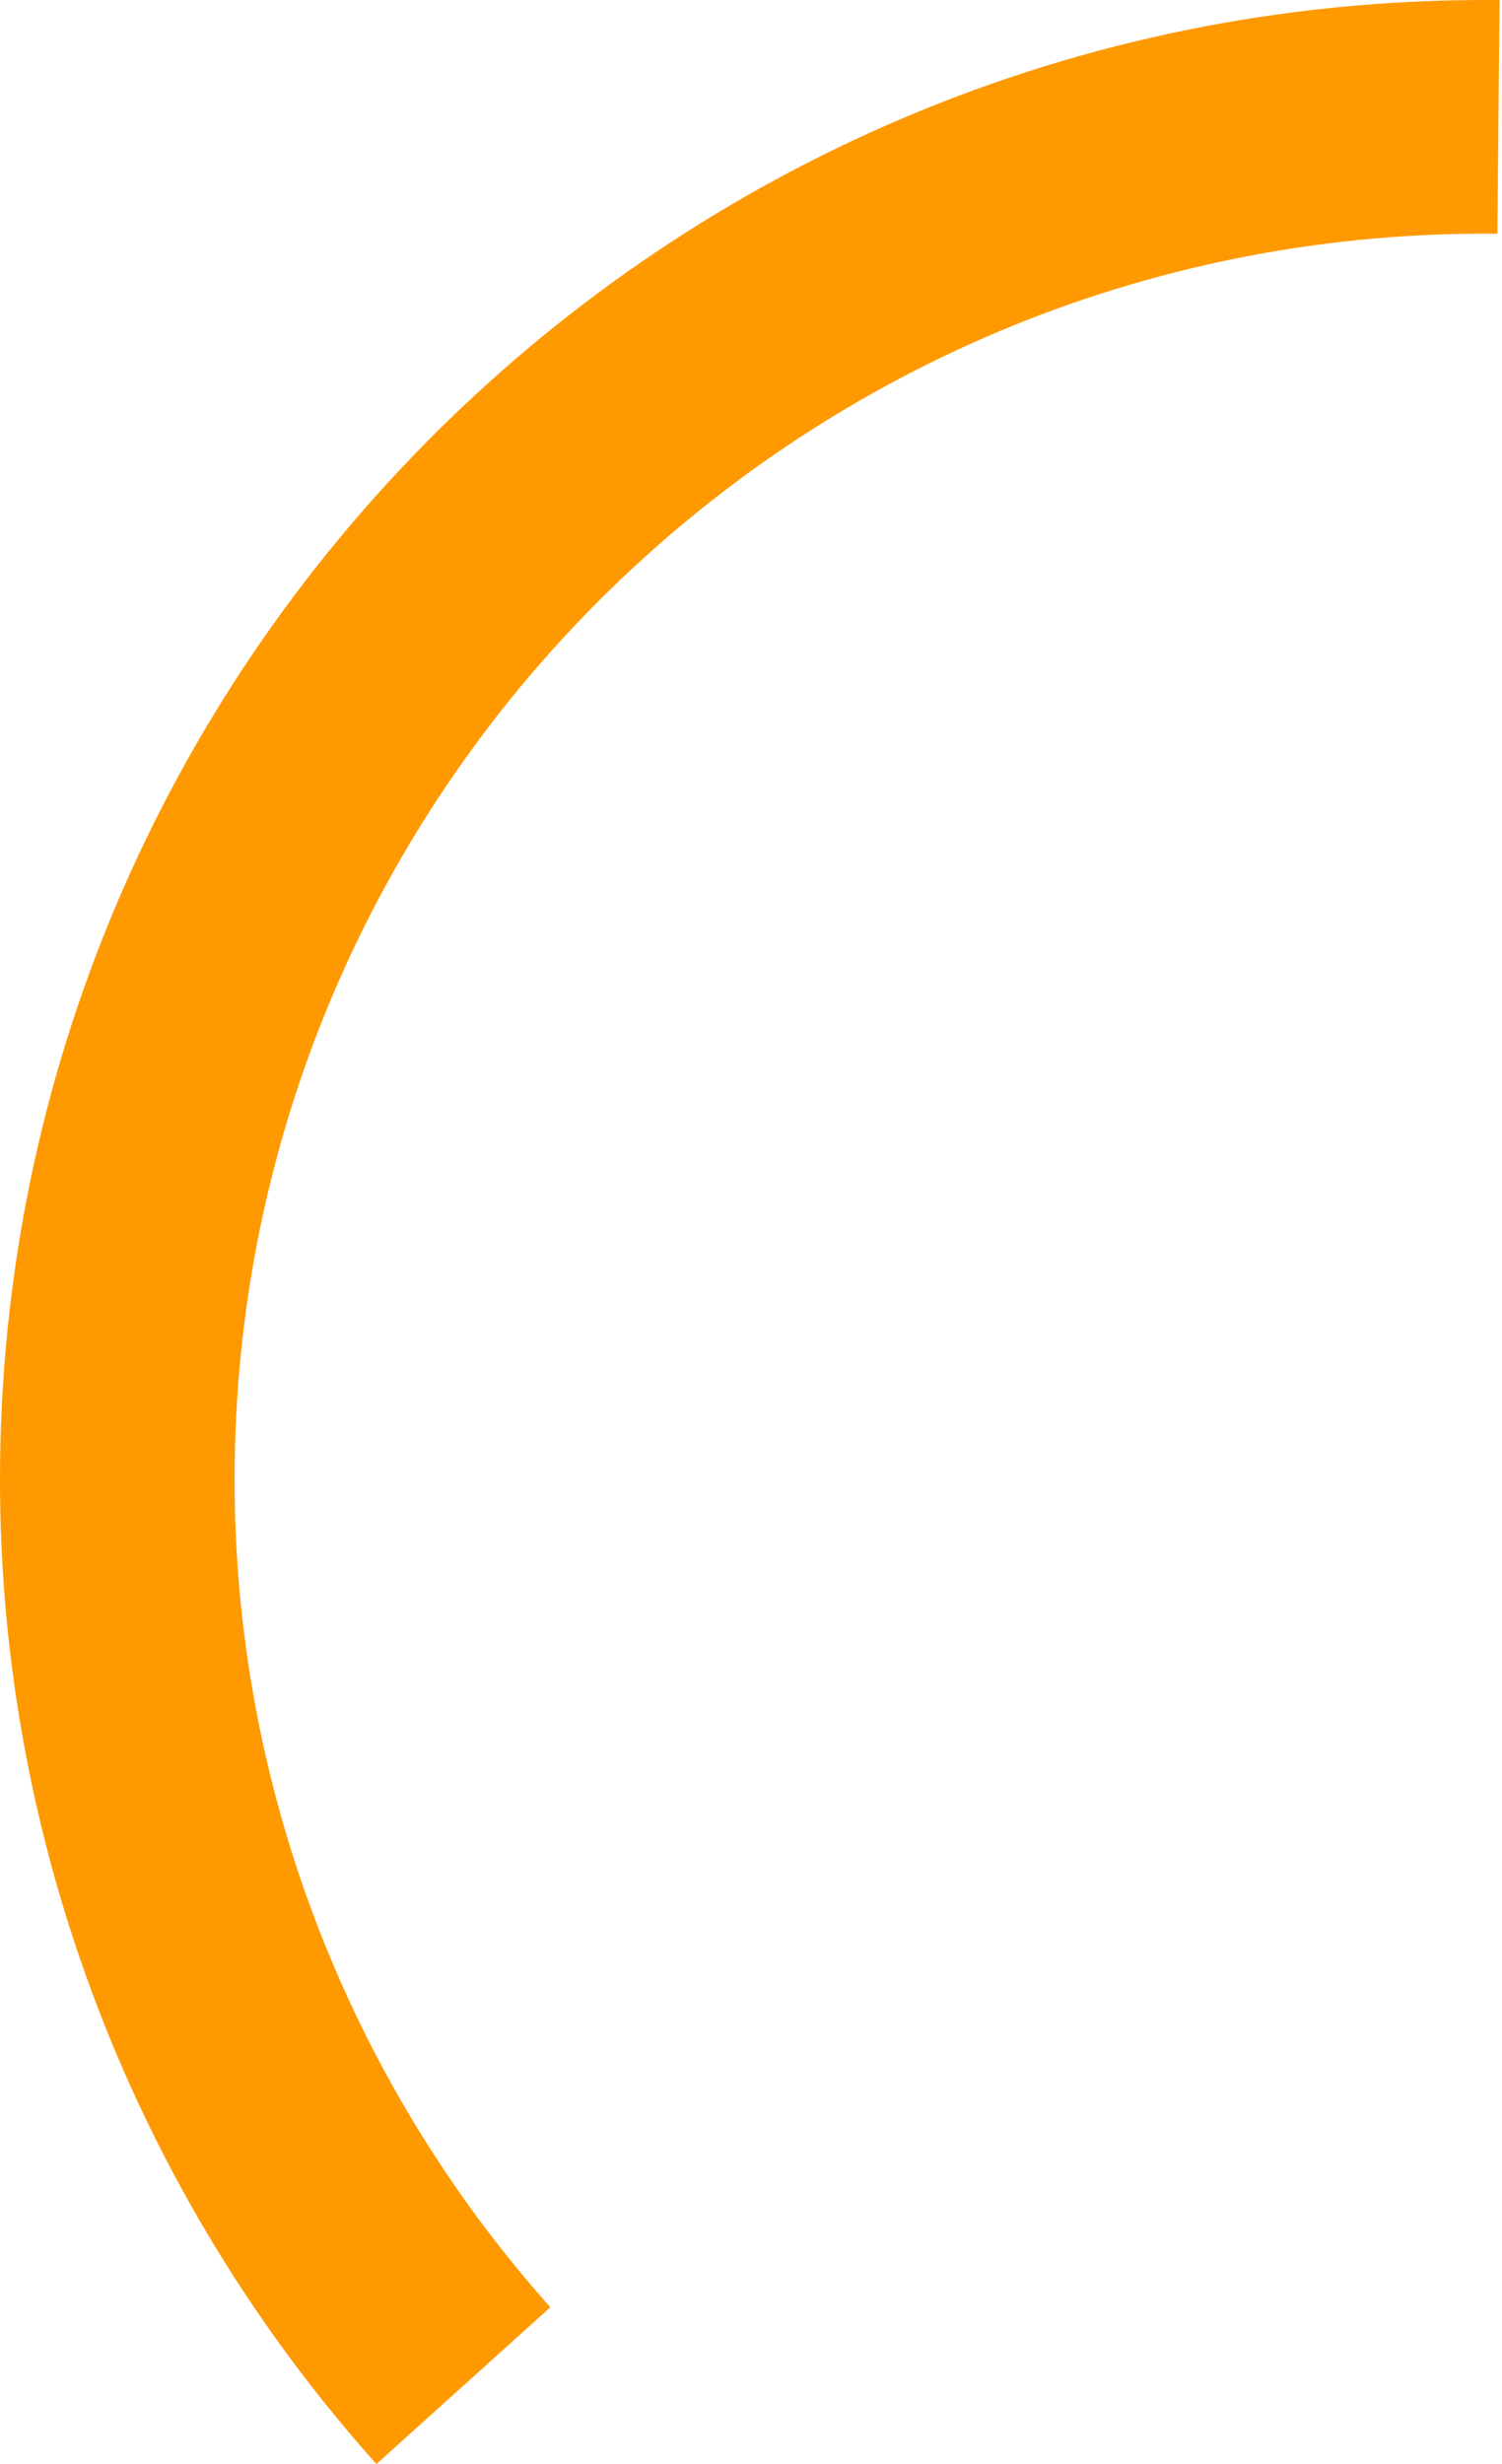 ﻿<?xml version="1.0" encoding="utf-8"?>
<svg version="1.1" xmlns:xlink="http://www.w3.org/1999/xlink" width="111px" height="182px" xmlns="http://www.w3.org/2000/svg">
  <g>
    <path d="M 110.821 0.005  L 110.659 17.261  C 110.369 17.258  110.08 17.257  109.791 17.257  C 58.729 17.257  17.335 58.463  17.335 109.293  C 17.335 131.825  25.638 153.574  40.671 170.418  L 27.819 182  C 9.901 161.982  0 136.105  0 109.293  C 0 48.932  49.155 0  109.791 0  C 110.134 0  110.478 0.002  110.821 0.005  Z M 111 17.265  L 110.659 17.261  C 110.772 17.262  110.886 17.263  111 17.265  Z " fill-rule="nonzero" fill="#ff9900" stroke="none" />
  </g>
</svg>